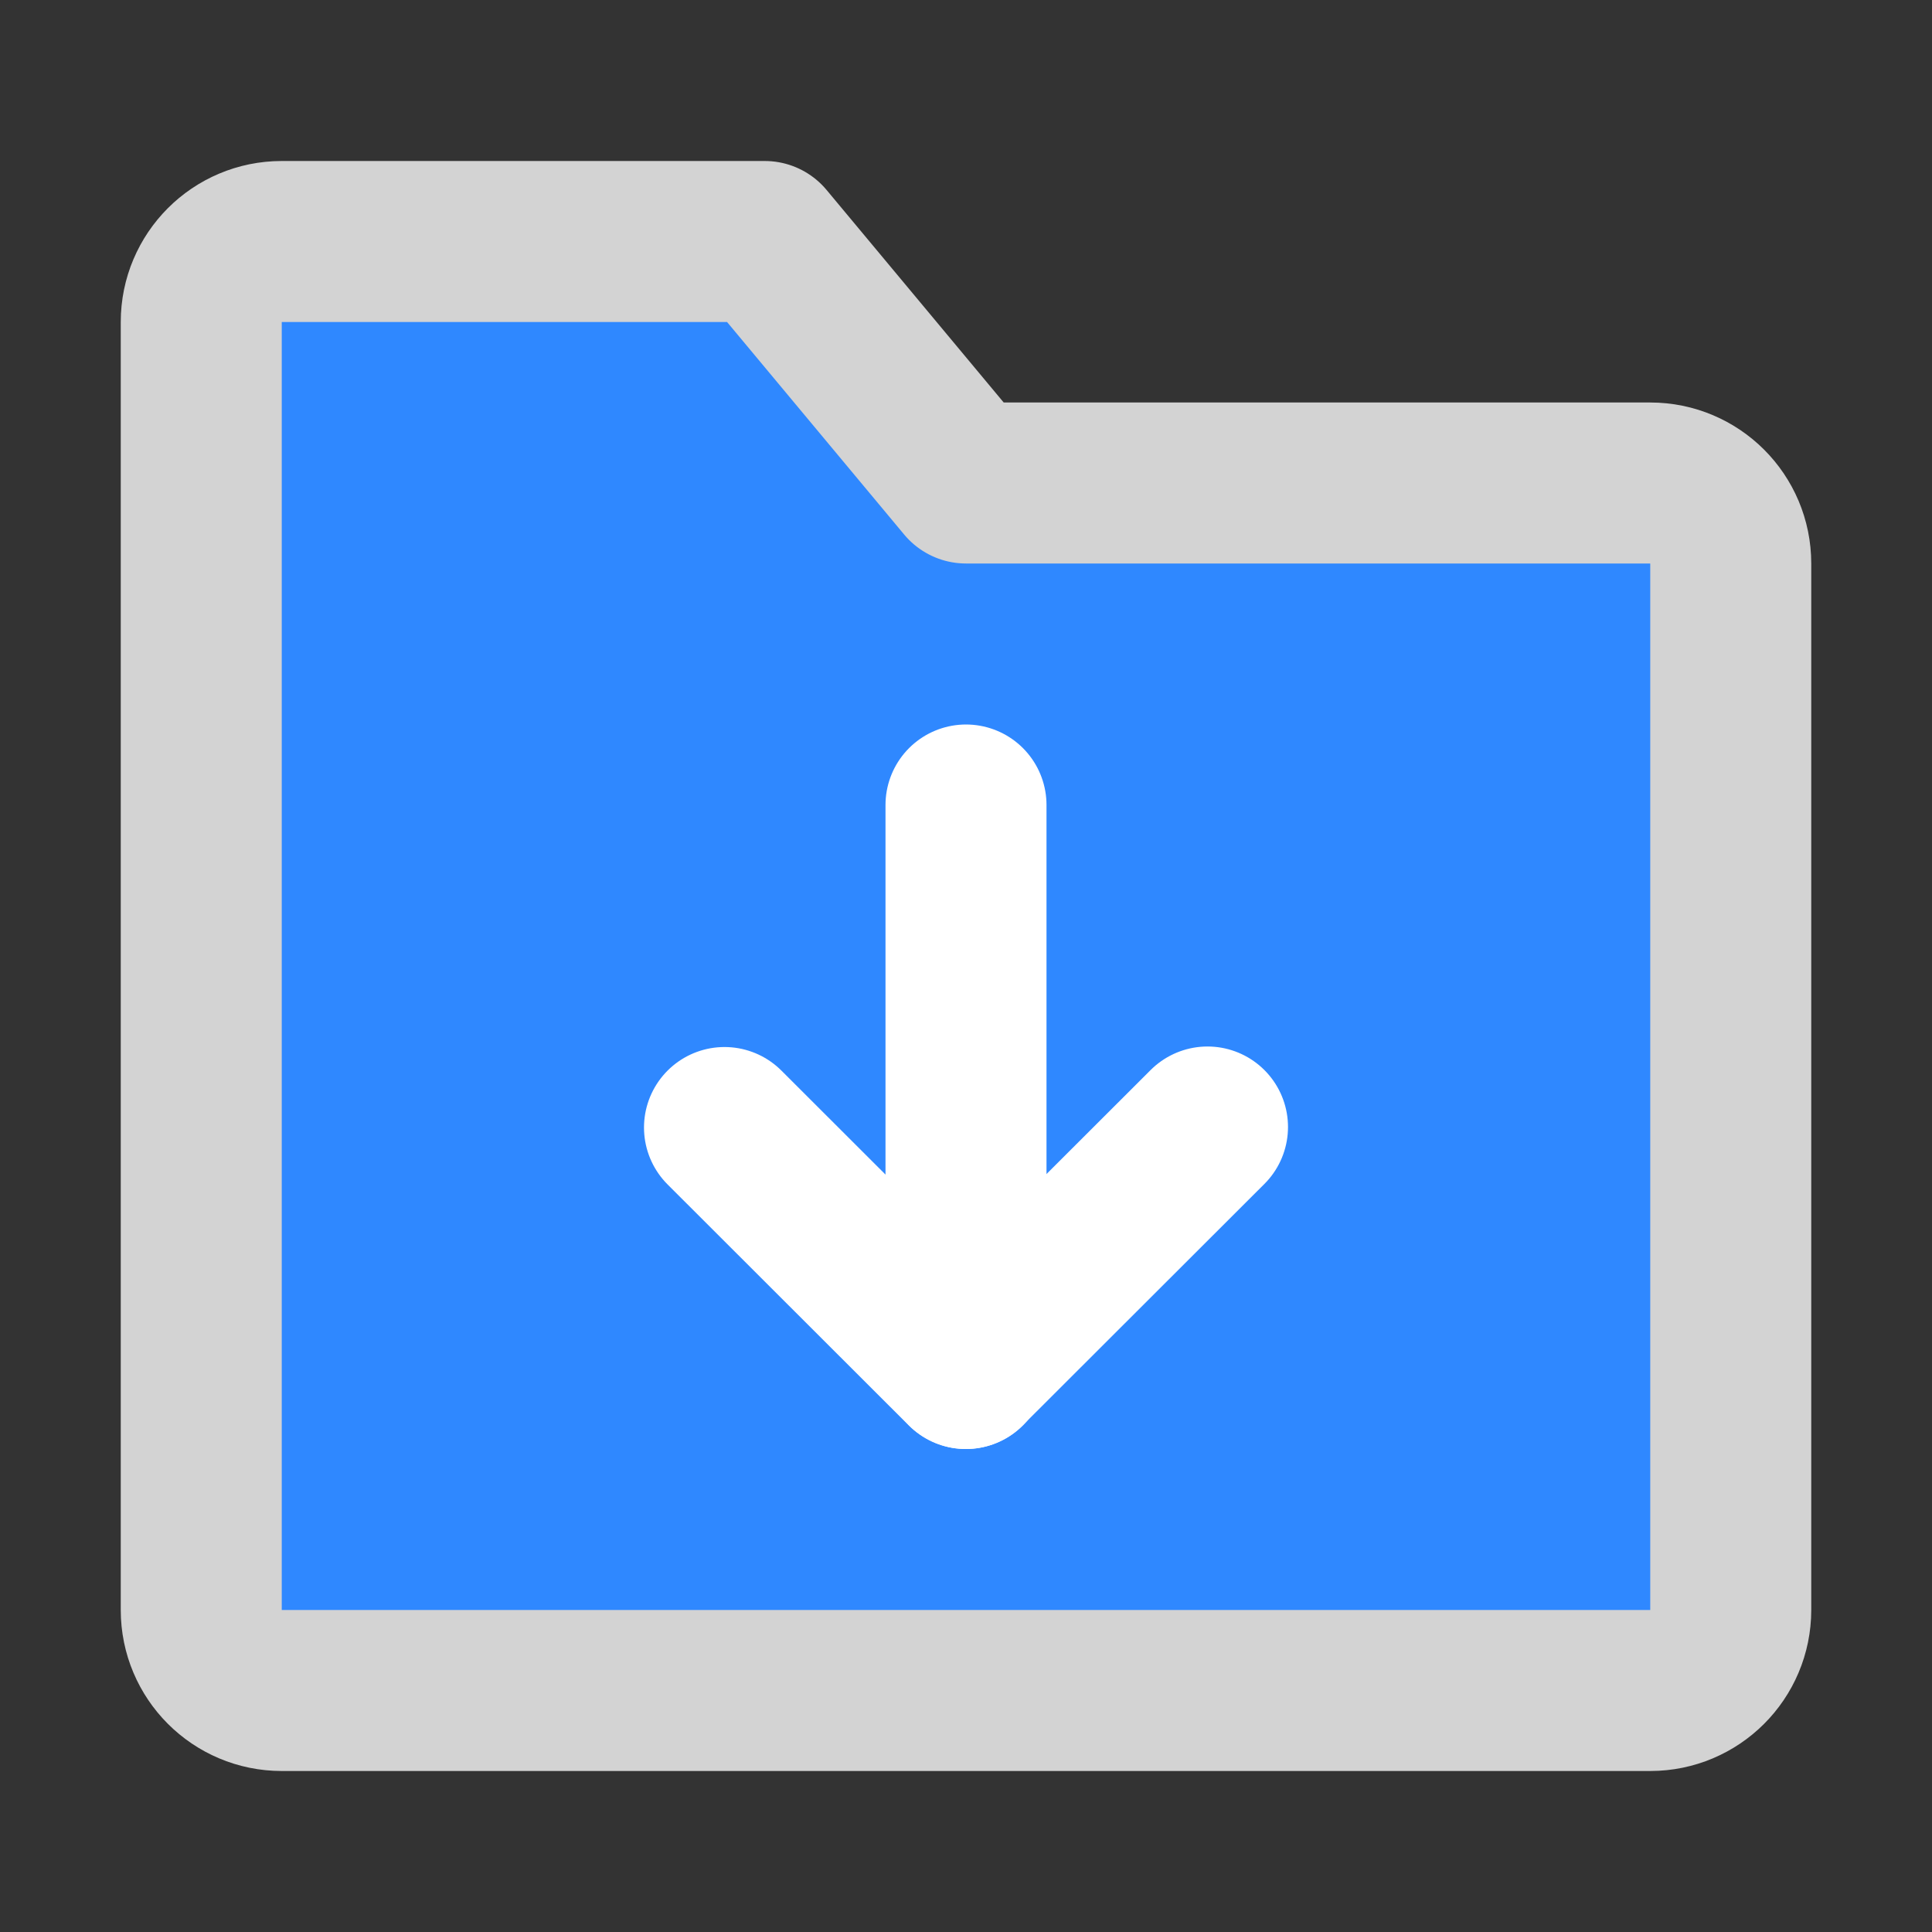 <svg xmlns="http://www.w3.org/2000/svg" width="48" height="48" viewBox="0 0 48 48">
	<rect x="0" y="0" width="48" height="48" fill="#333333" stroke="none"/>
	<g fill="none" stroke-linejoin="round" stroke-width="4">
		<path fill="#2f88ff" stroke="#D3D3D3" d="M5 8C5 6.895 5.895 6 7 6H19L24 12H41C42.105 12 43 12.895 43 14V40C43 41.105 42.105 42 41 42H7C5.895 42 5 41.105 5 40V8Z" />
		<path stroke="#fff" stroke-linecap="round" d="M30 28L23.993 34L18 28.013" />
		<path stroke="#fff" stroke-linecap="round" d="M24 20V34" />
	</g>
</svg>